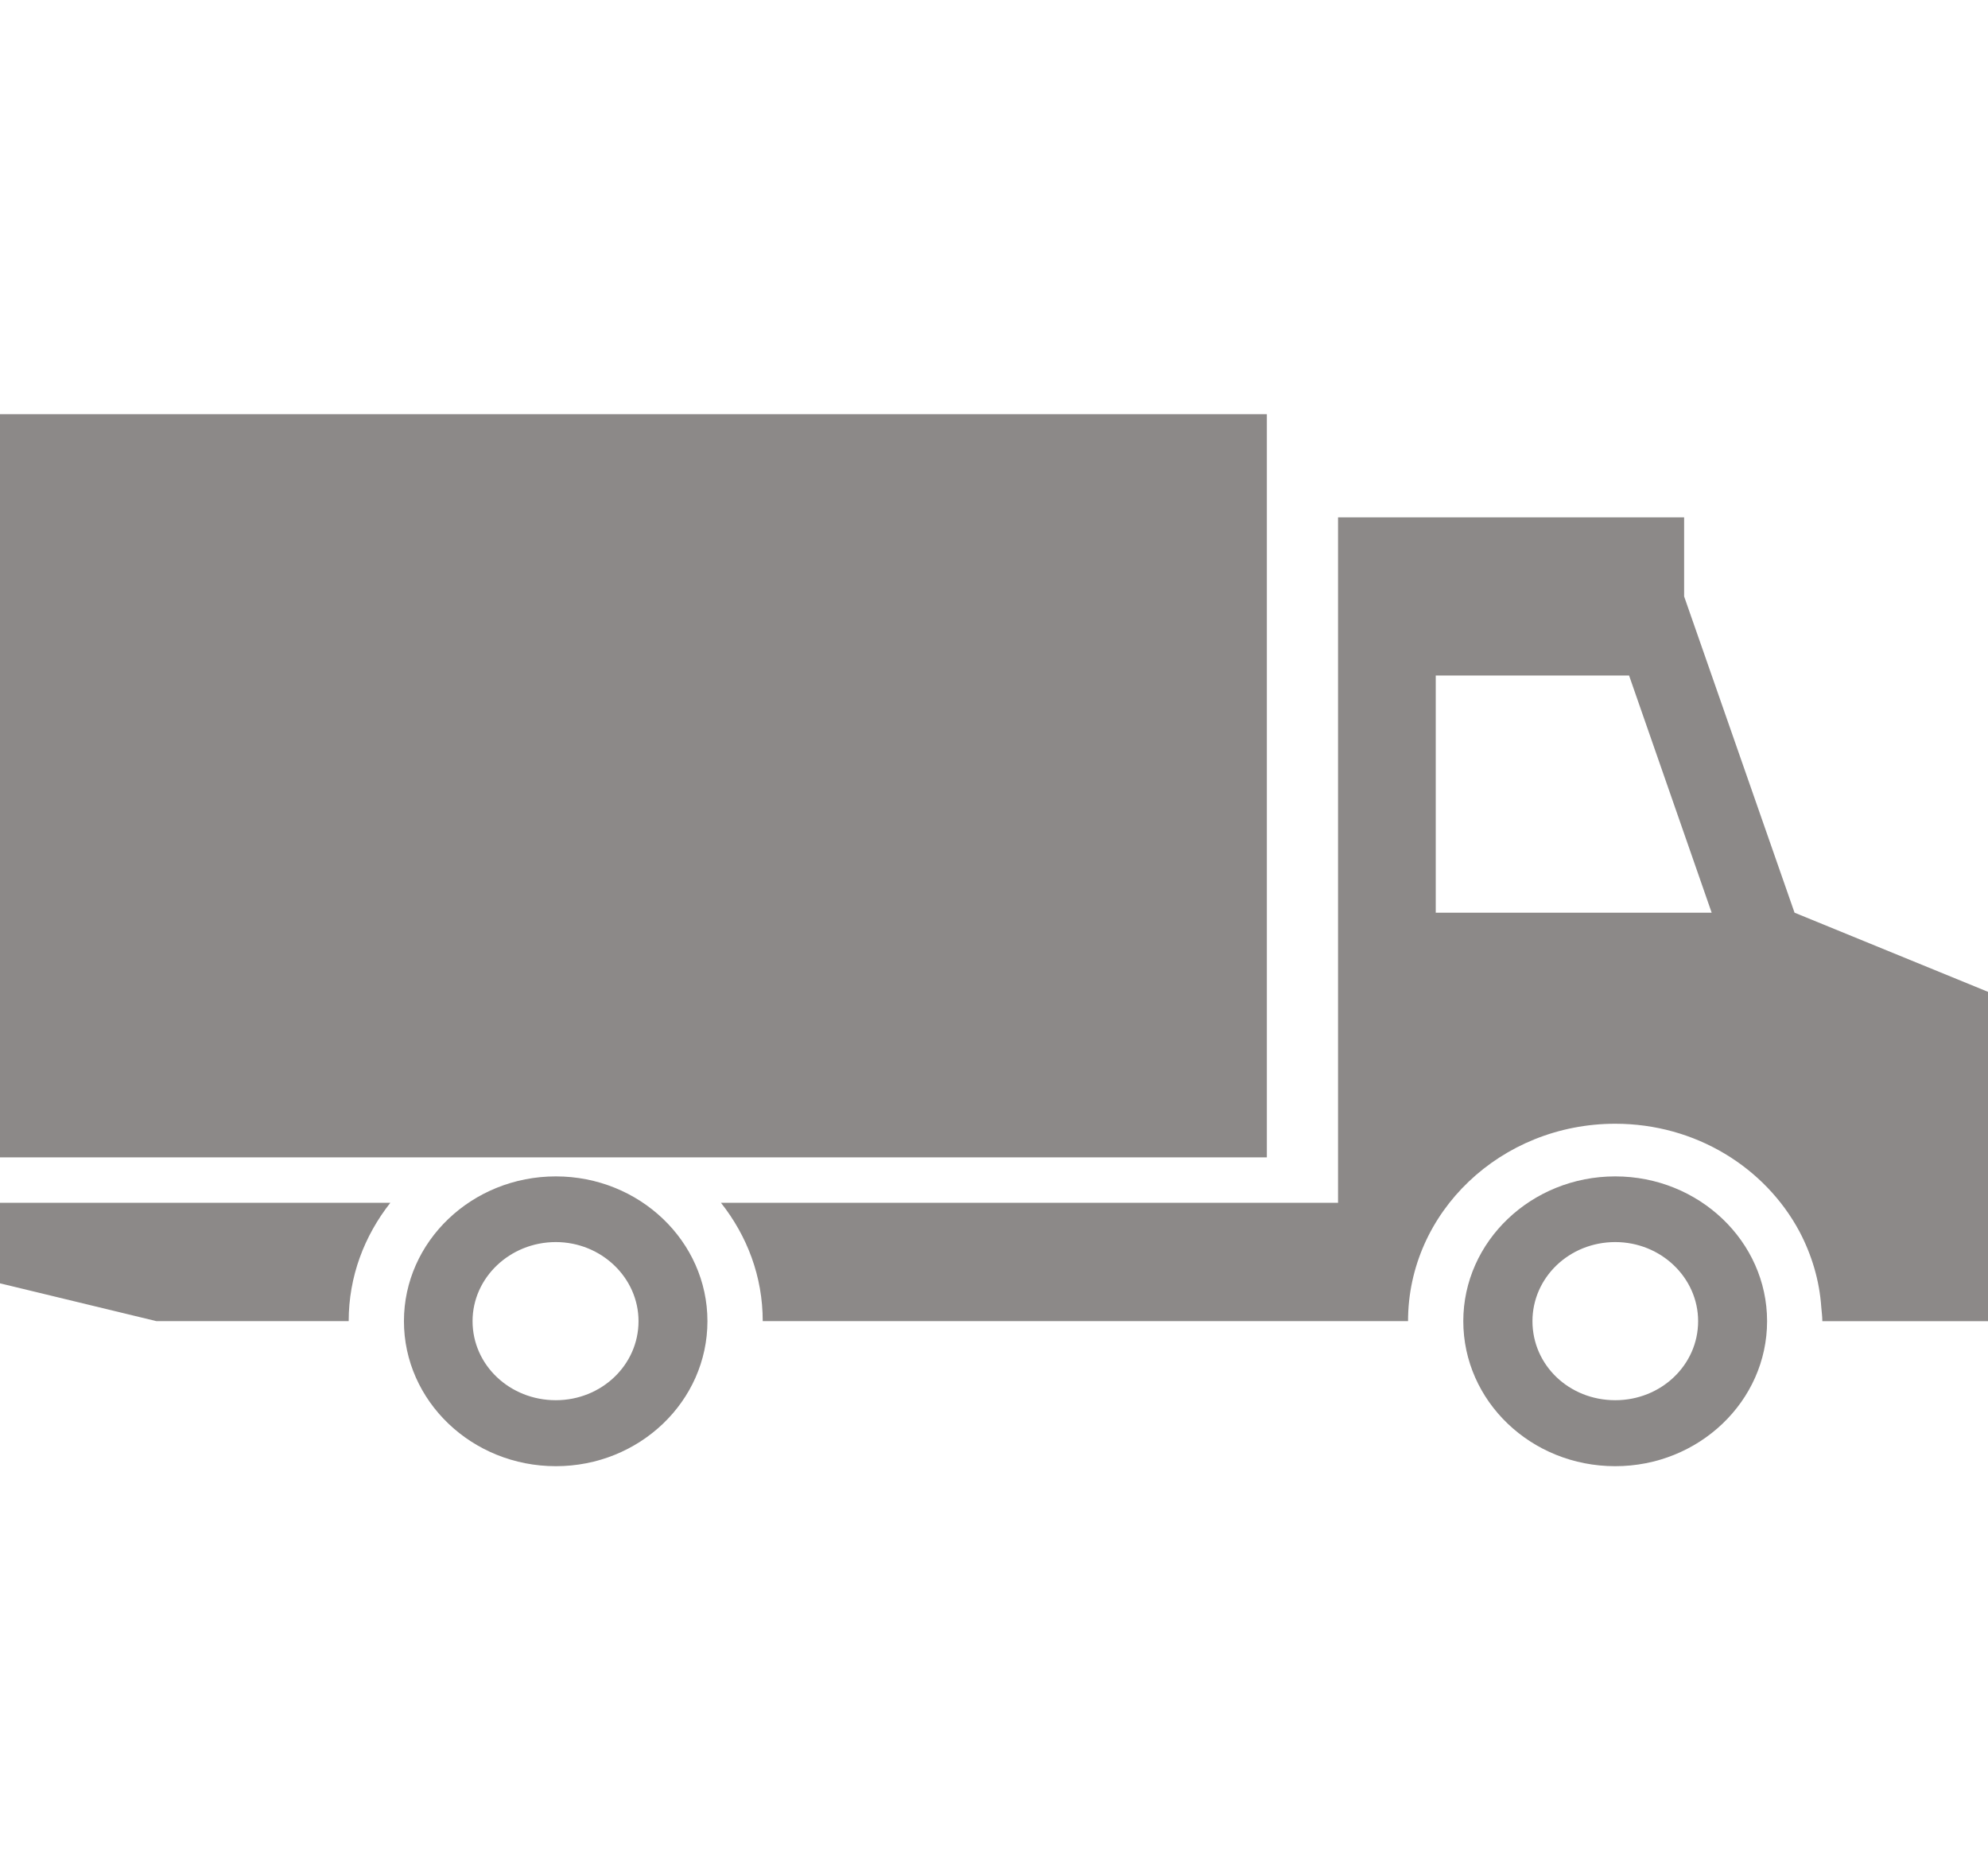 <svg width="48" height="45" viewBox="0 0 48 45" fill="none" xmlns="http://www.w3.org/2000/svg">
<path d="M0 29.041H9.424C8.797 29.84 8.419 30.818 8.419 31.898H3.777L0 30.985V29.041ZM48 23.947V31.899H44C44 31.785 43.984 31.678 43.975 31.565C43.931 30.915 43.743 30.294 43.447 29.733C42.619 28.188 40.941 27.132 39 27.132C36.238 27.132 33.997 29.268 33.997 31.898H18.416C18.416 30.818 18.039 29.84 17.408 29.041H32.307V12.492H40.663V14.4L43.329 22.036L48 23.947ZM41.328 22.036L39.334 16.31H34.666V22.036H41.328ZM17.081 31.898C17.081 33.831 15.441 35.4 13.421 35.4C11.392 35.4 9.753 33.825 9.753 31.898C9.753 29.974 11.395 28.403 13.421 28.403C15.441 28.403 17.081 29.972 17.081 31.898ZM15.417 31.898C15.417 30.849 14.518 29.989 13.42 29.989C12.311 29.989 11.41 30.849 11.41 31.898C11.41 32.961 12.31 33.807 13.42 33.807C14.519 33.807 15.417 32.961 15.417 31.898ZM42.666 31.898C42.666 33.831 41.019 35.4 39 35.4C36.963 35.4 35.331 33.825 35.331 31.898C35.331 29.974 36.975 28.403 39 28.403C41.019 28.403 42.666 29.972 42.666 31.898ZM41.001 31.898C41.001 30.849 40.104 29.989 39.001 29.989C37.885 29.989 37.001 30.849 37.001 31.898C37.001 32.961 37.885 33.807 39.001 33.807C40.103 33.807 41.001 32.961 41.001 31.898ZM30.588 10H0V27.944H30.588V10Z" fill="#8C8988"/>
</svg>
